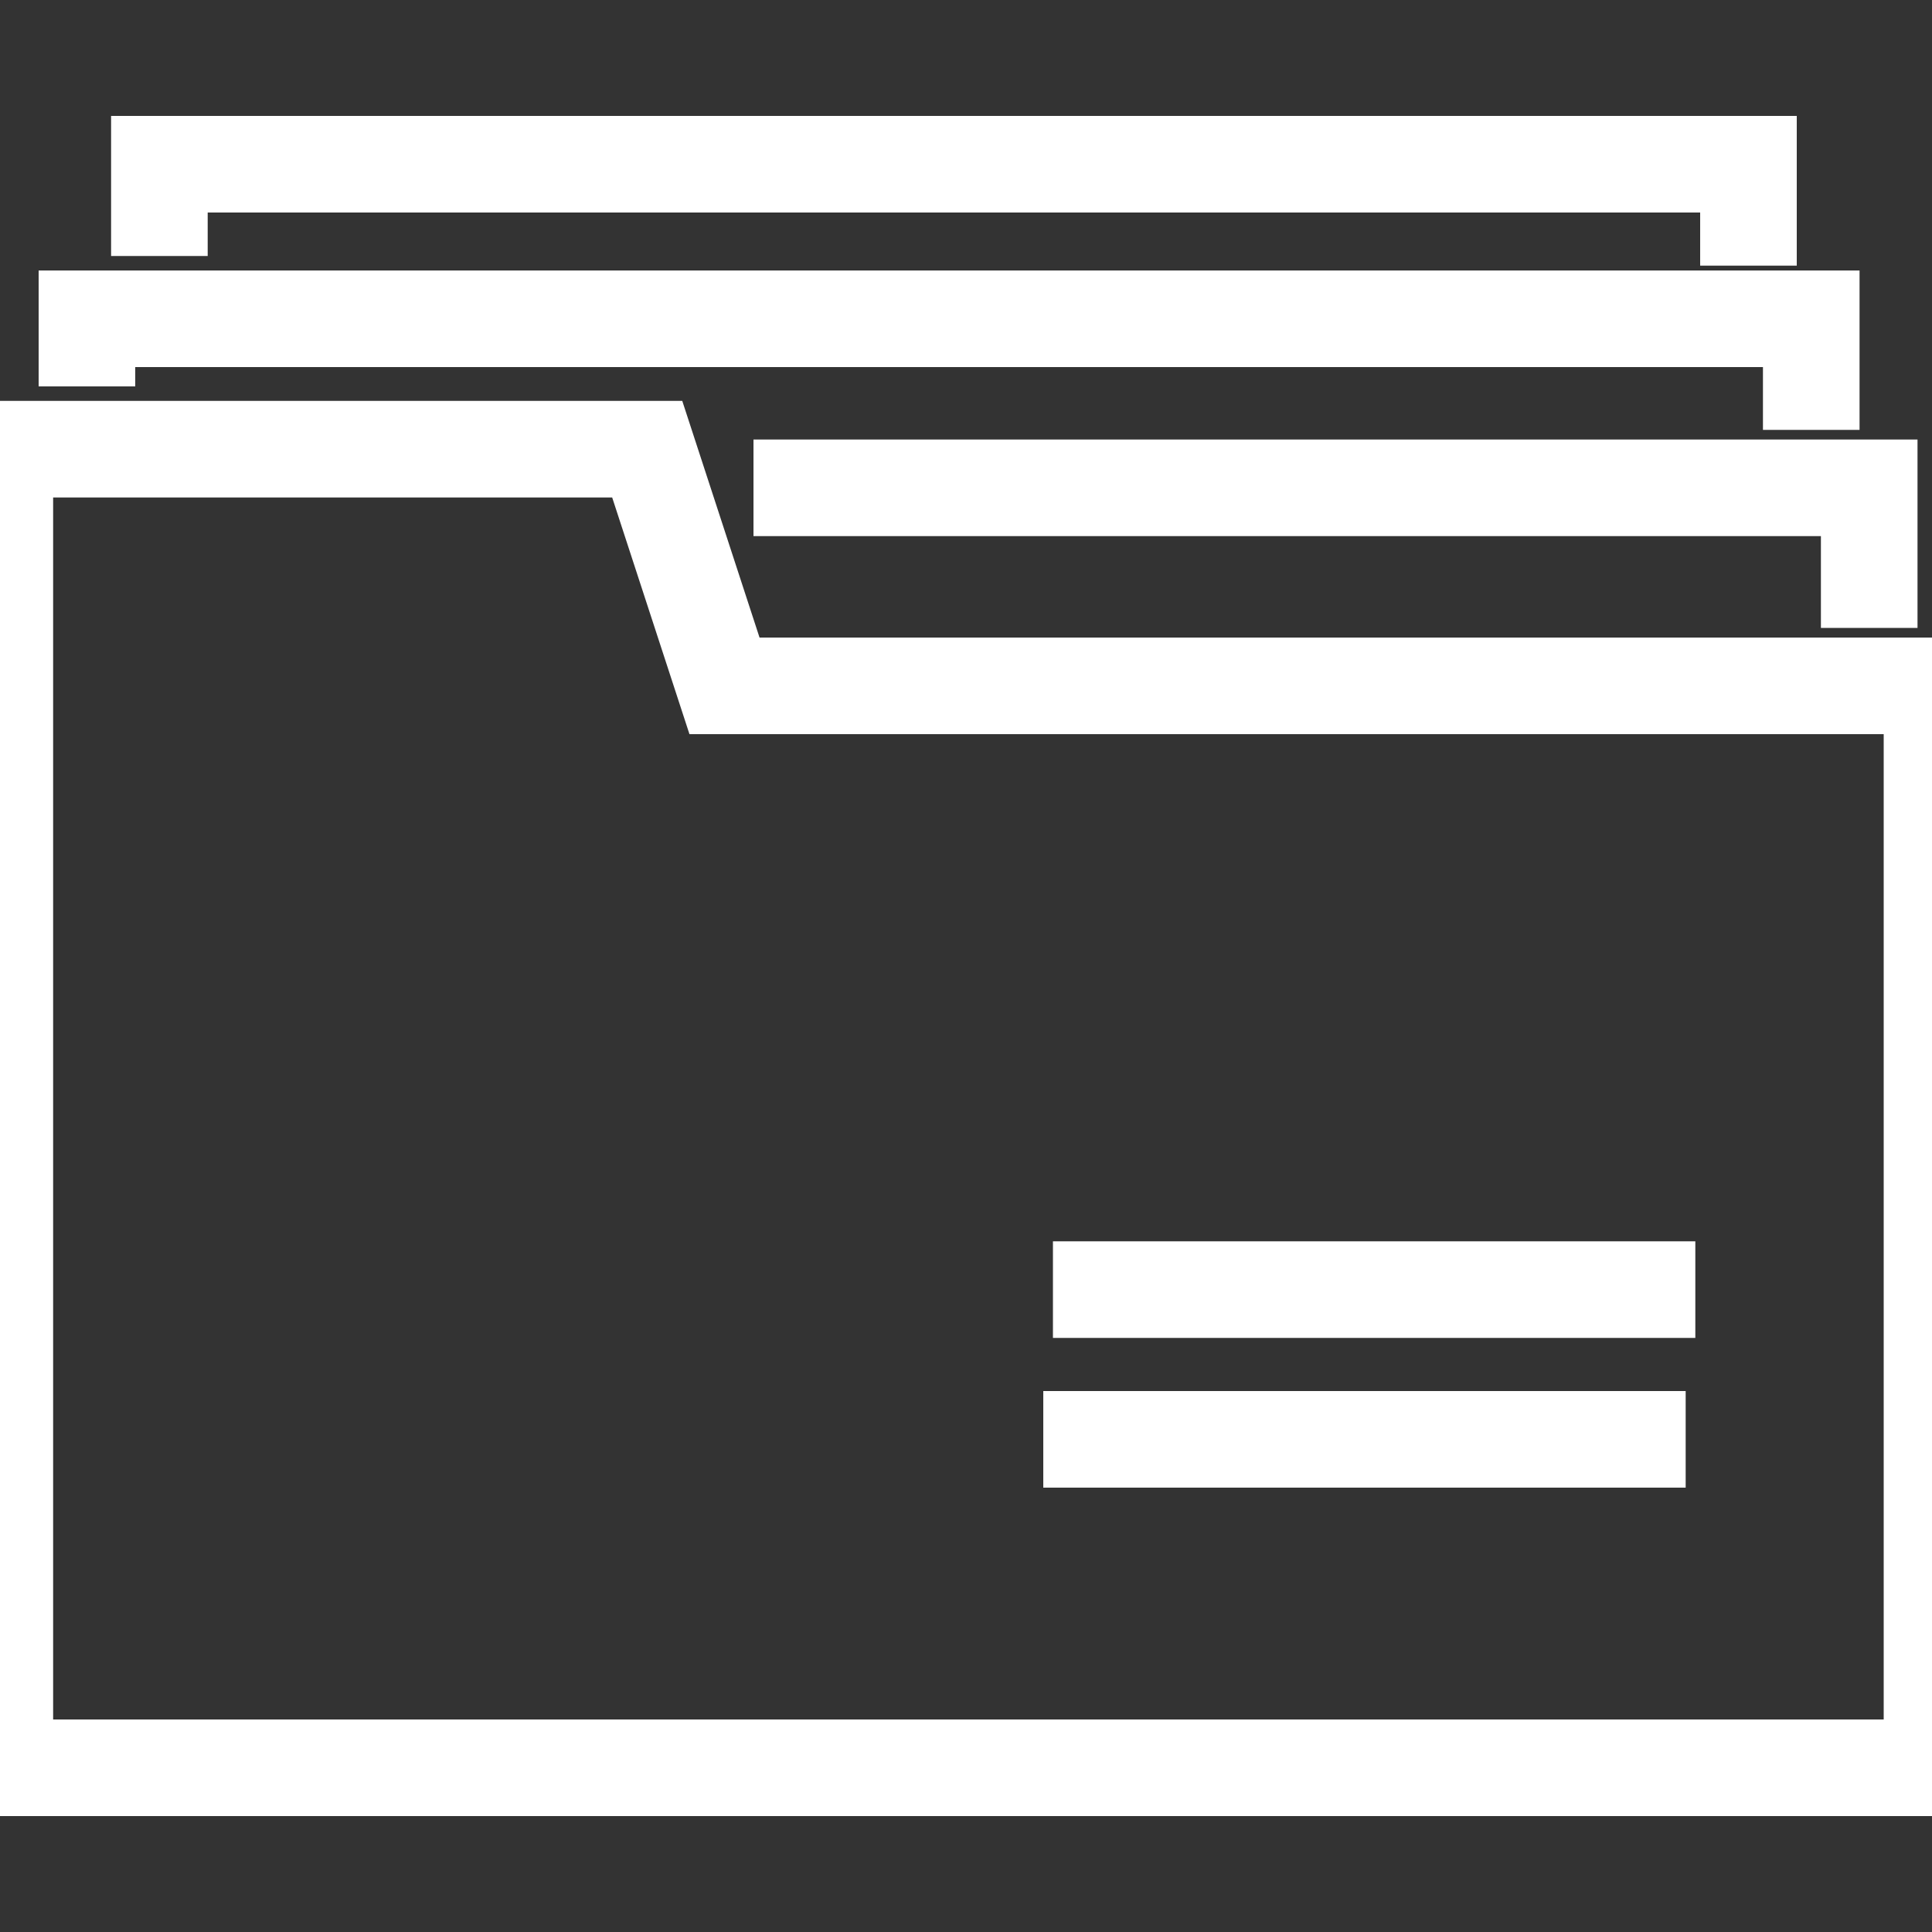 <svg version="1.1"  xmlns="http://www.w3.org/2000/svg" viewBox="0 0 40 40">
<rect x="0" y="0" width="40" height="40" fill="#333333" stroke="none"/>
<path vector-effect="non-scaling-stroke" fill="none" stroke="#FFFFFF" stroke-width="2"  d="M0.1,36.6l0-27.3h13.3l1.6,4.9h25l0,22.4L0.1,36.6z
	 M37.5,8.9V6.6H1.8v1.4 M36.2,5.5V3.4H3.3v1.9 M21.8,26.7h13.3 M21.6,29.8h13.3 M38.7,13v-2.9H15.6"/>
</svg>


